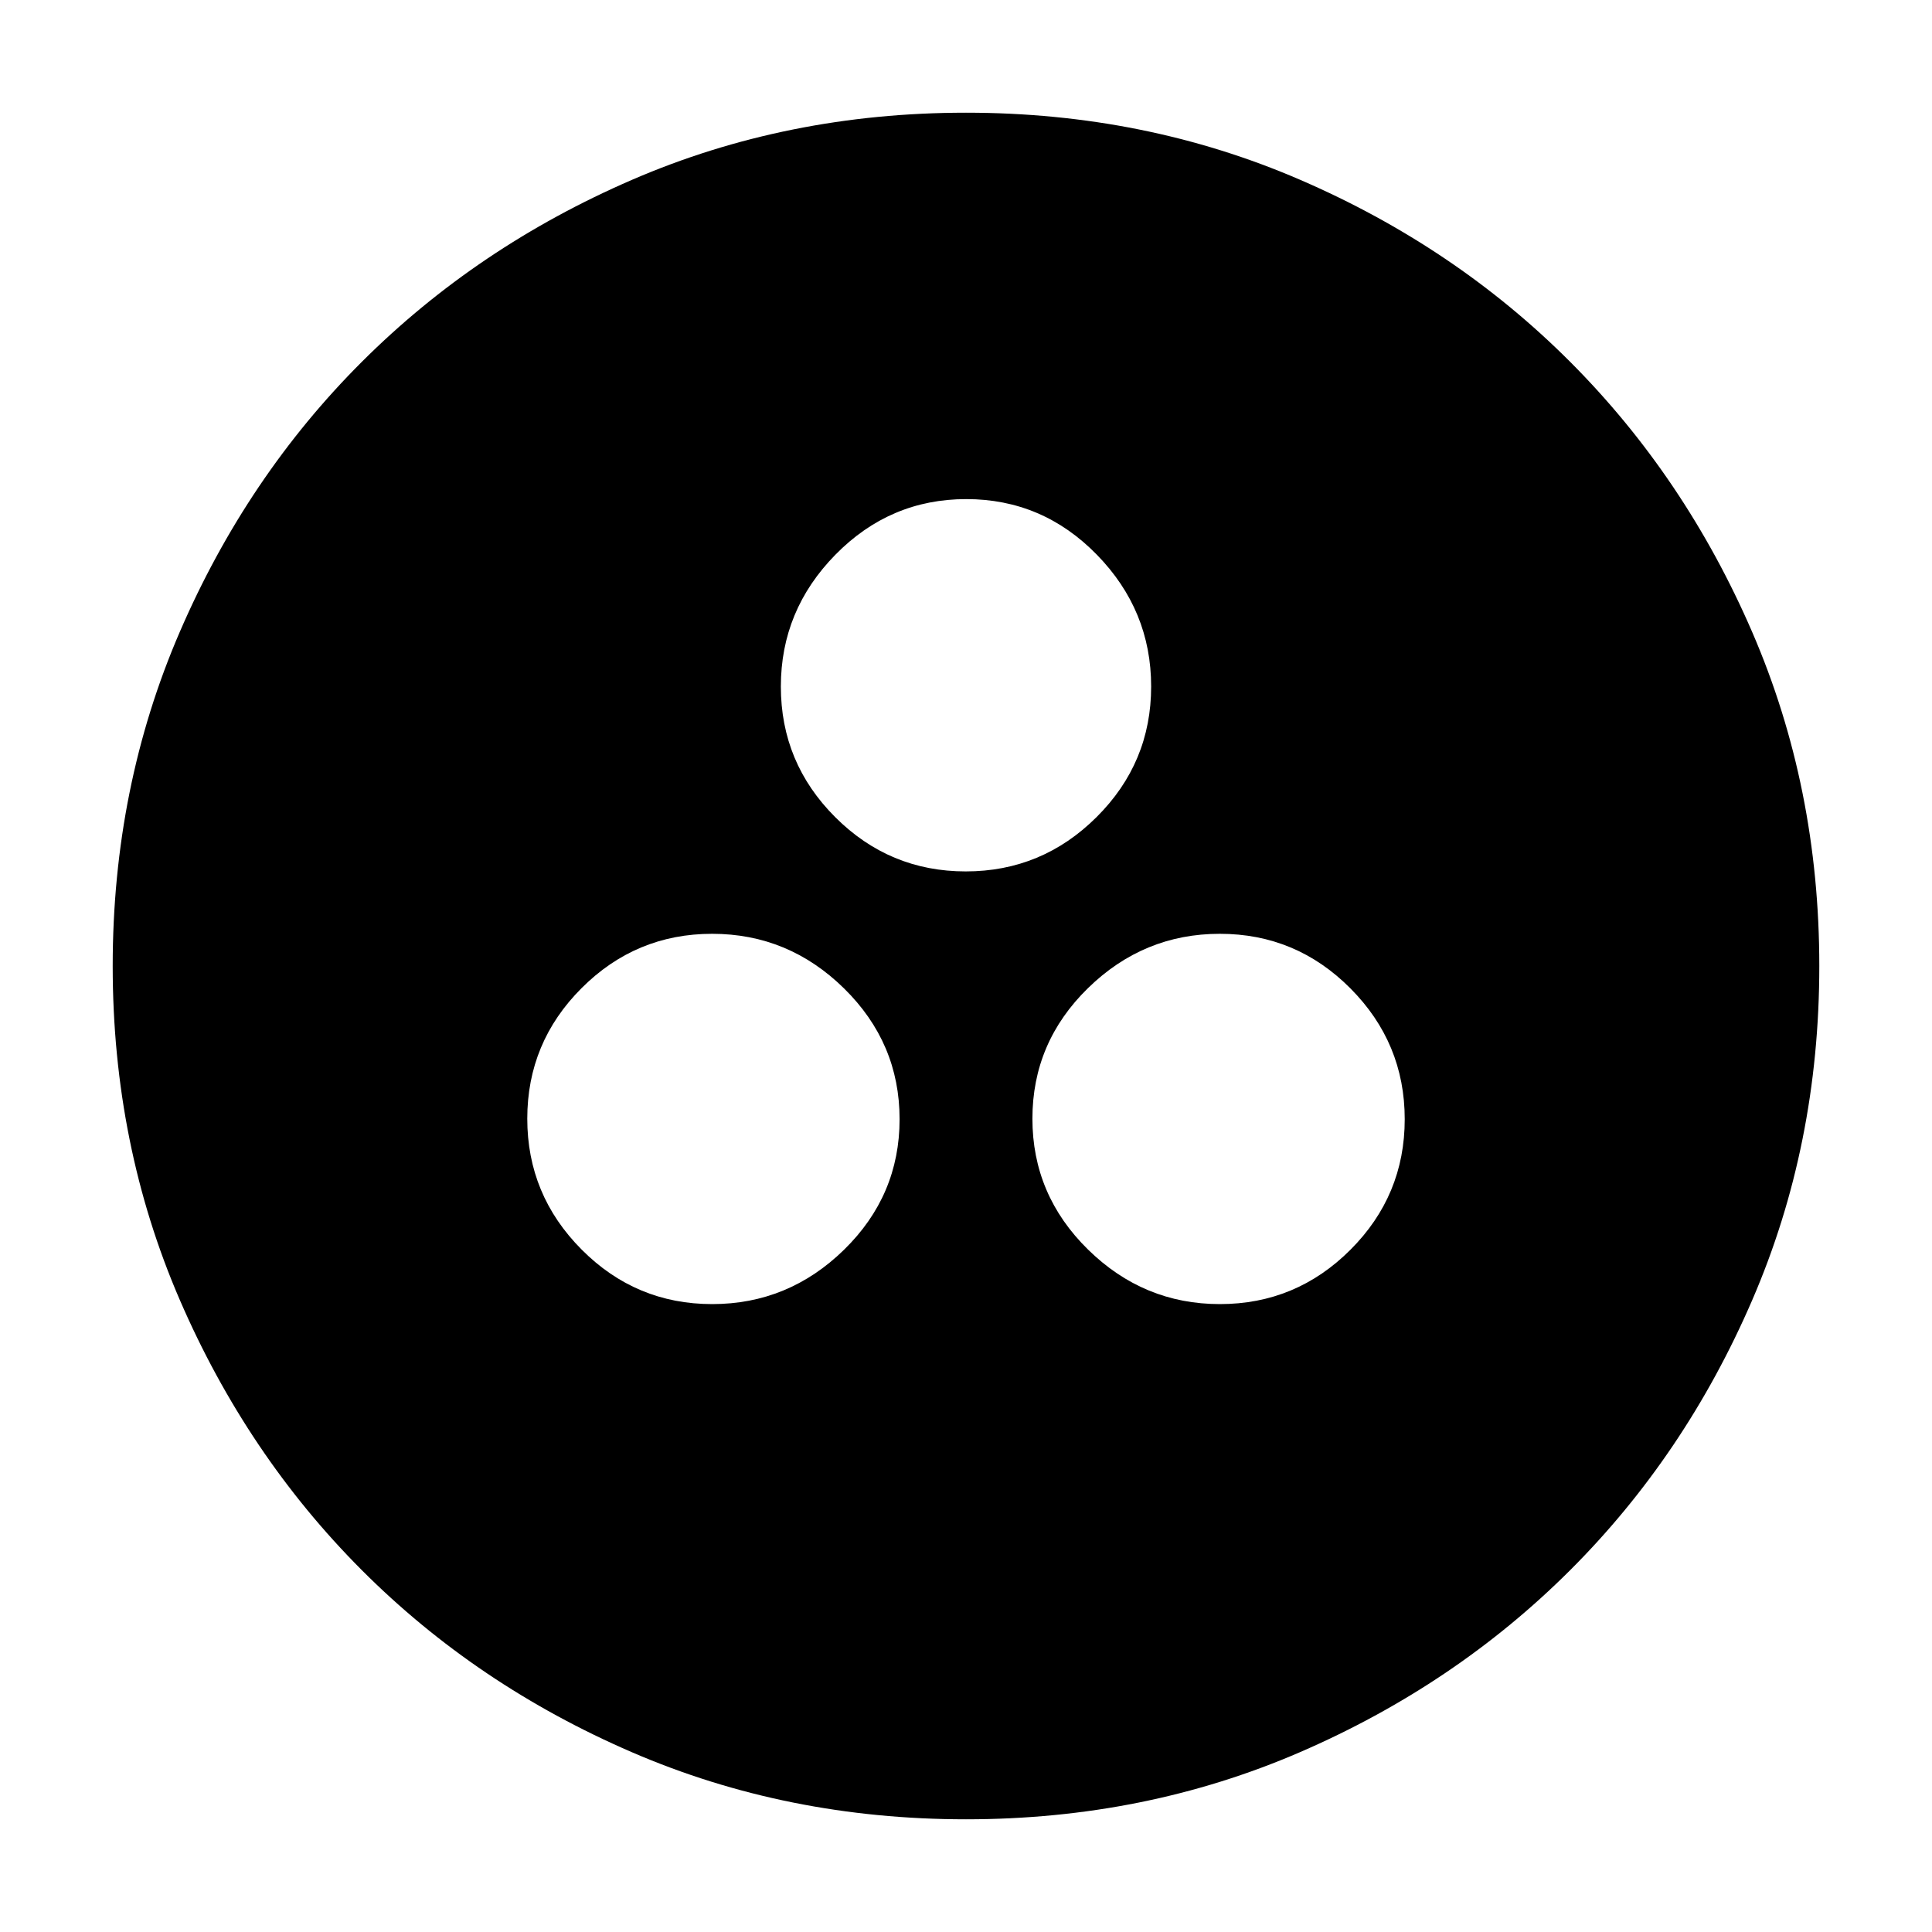<svg xmlns="http://www.w3.org/2000/svg" height="24" viewBox="0 -960 960 960" width="24"><path d="M353.87-312q37.89 0 65.51-26.99Q447-365.97 447-403.87q0-37.89-27.62-65.01Q391.76-496 353.87-496q-37.9 0-64.88 26.99Q262-442.03 262-404.13q0 37.89 26.99 65.01Q315.97-312 353.87-312Zm252.26 0q37.9 0 64.88-26.99Q698-365.97 698-403.87q0-37.89-26.99-65.01Q644.03-496 606.13-496q-37.89 0-65.51 26.99Q513-442.03 513-404.13q0 37.89 27.62 65.01Q568.24-312 606.13-312ZM479.87-527q37.89 0 65.01-26.99Q572-580.97 572-618.87q0-37.89-26.99-65.51Q518.03-712 480.13-712q-37.89 0-65.01 27.62Q388-656.76 388-618.87q0 37.9 26.99 64.88Q441.97-527 479.87-527ZM480-56q-88.91 0-166.05-33.35-77.15-33.34-134.22-90.51-57.06-57.17-90.4-134.24Q56-391.17 56-480q0-88.91 33.35-166.05 33.34-77.15 90.51-134.22 57.17-57.06 134.24-90.4Q391.17-904 480-904q88.91 0 166.05 33.35 77.15 33.34 134.22 90.51 57.06 57.17 90.4 134.24Q904-568.83 904-480q0 88.91-33.35 166.05-33.34 77.15-90.51 134.22-57.17 57.06-134.24 90.4Q568.83-56 480-56Z"/></svg>
